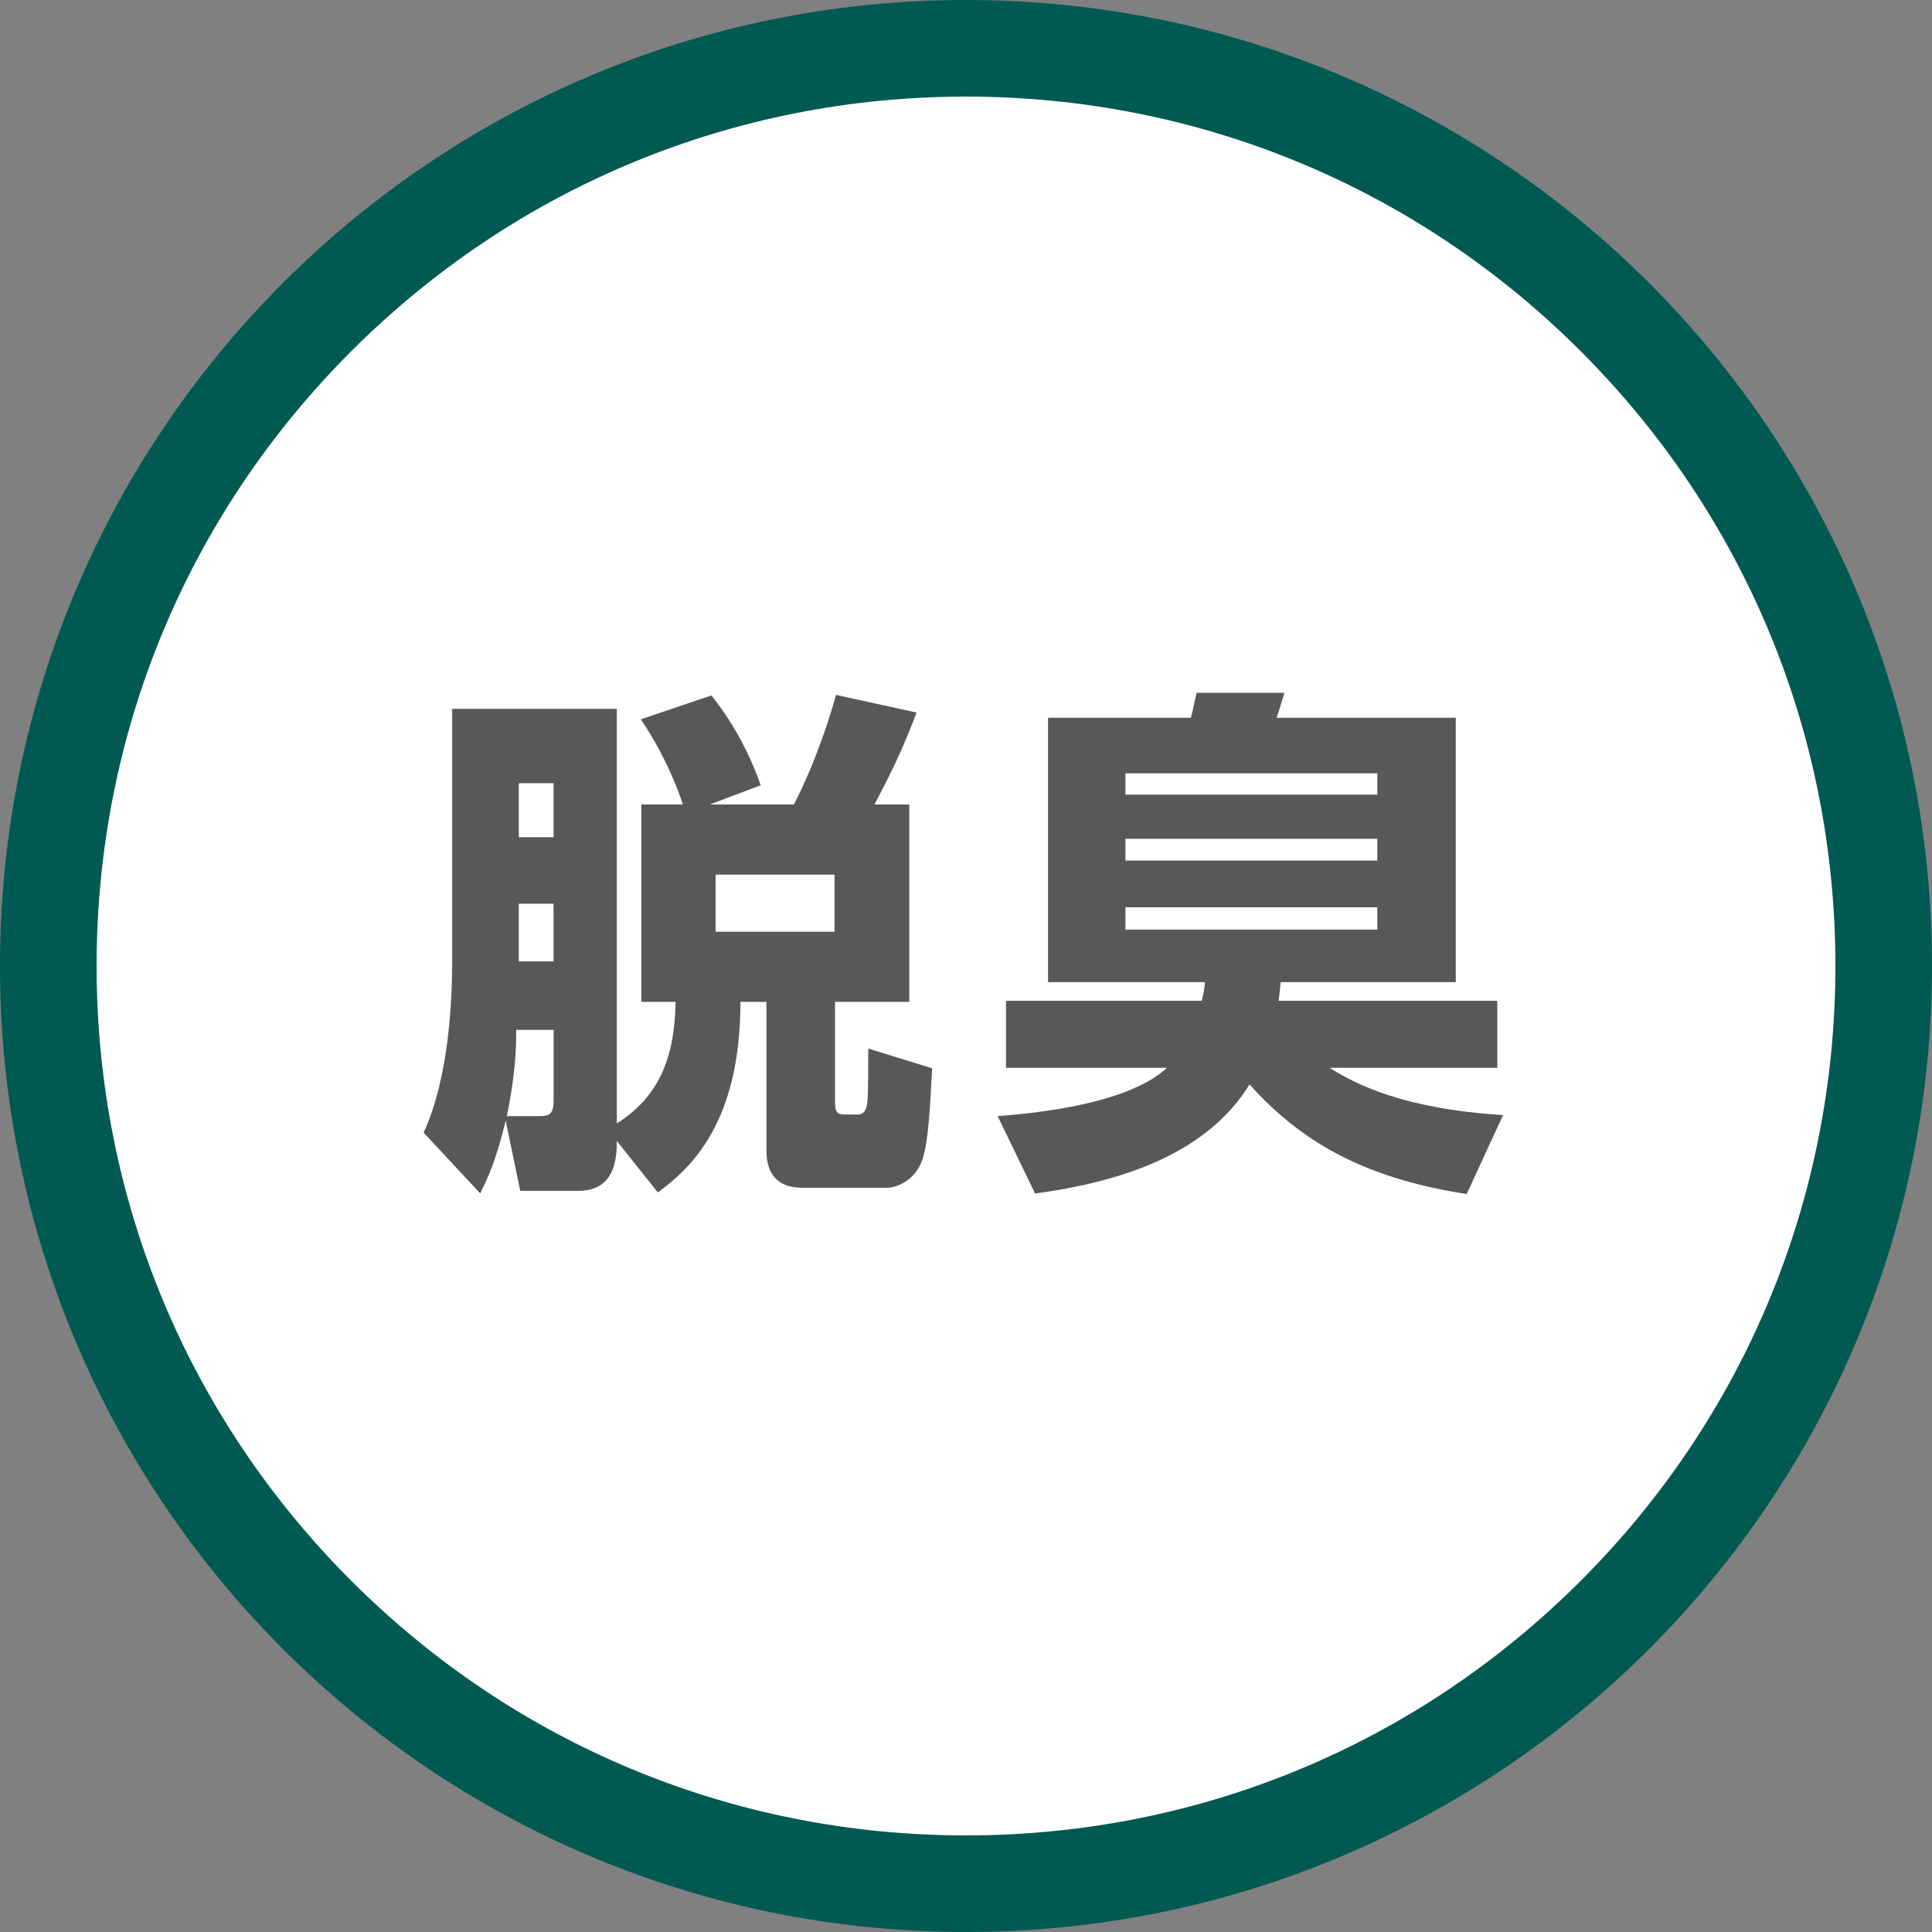 <?xml version="1.0" encoding="UTF-8"?><svg id="_レイヤー_1" xmlns="http://www.w3.org/2000/svg" viewBox="0 0 400 400"><rect x="0" y="0" width="400" height="400" fill="#808080" stroke="none"/><path d="M200,390c-104.77,0-190-85.23-190-190S95.23,10,200,10s190,85.23,190,190-85.23,190-190,190Z" style="fill:#fff;"/><path d="M200,20c48.08,0,93.28,18.72,127.28,52.72,34,34,52.72,79.2,52.72,127.28s-18.72,93.28-52.72,127.28c-34,34-79.2,52.72-127.28,52.72s-93.28-18.72-127.28-52.72-52.72-79.2-52.72-127.28,18.72-93.28,52.72-127.28c34-34,79.2-52.72,127.28-52.72M200,0C89.54,0,0,89.54,0,200s89.54,200,200,200,200-89.54,200-200S310.46,0,200,0h0Z" style="fill:#005a52;"/><path d="M127.73,232.58c8.6-5.48,11.94-13.33,12.15-25.16h-7.1v-40.86h8.6c-.54-1.72-3.12-9.36-8.71-17.63l14.62-4.95c1.61,2.04,6.67,8.49,10.21,18.6l-10.54,3.98h17.42c4.62-9.03,7.53-18.39,8.71-22.69l16.67,3.66c-2.47,6.56-4.62,11.29-8.71,19.03h7.21v40.86h-15.38v20.75c0,2.04.43,2.58,1.94,2.58h2.79c1.4,0,1.94-1.18,2.04-3.44.11-1.83.11-8.39.11-10.22l13.23,4.09c-.43,7.63-.75,15.7-2.15,19.25-1.51,3.98-5.16,5.48-7.21,5.48h-17.53c-5.16,0-7.42-2.9-7.42-7.74v-30.75h-5.38c0,24.95-10.21,34.41-17.1,39.46l-8.49-10.65c0,3.66-.43,10.32-7.96,10.32h-12.04l-3.01-14.52c-2.15,8.71-3.55,11.4-5.27,15.05l-11.72-12.58c5.38-11.72,5.91-28.06,5.91-35.7v-52.04h34.09v85.81ZM111.93,231.08c2.04,0,2.69-.75,2.69-3.23v-14.62h-7.74c0,4.84-.32,9.89-1.94,17.85h6.99ZM107.41,162.15v11.18h7.2v-11.18h-7.2ZM107.41,187.1v11.94h7.2v-11.94h-7.2ZM148.16,181.08v11.83h24.62v-11.83h-24.62Z" style="fill:#595757;"/><path d="M303.66,247.21c-19.36-3.01-33.23-9.57-44.95-22.69-8.5,13.76-25.16,20-44.41,22.58l-7.74-16.02c5.16-.43,26.35-1.94,35.05-10h-33.33v-13.87h40.54c.32-1.4.54-2.26.64-3.87h-32.47v-54.73h29.57c.32-1.29.43-1.72,1.18-5.16h18.17c-.43,1.51-1.08,3.66-1.61,5.16h37.1v54.73h-36.24c-.11,1.18-.21,1.83-.43,3.87h45.27v13.87h-34.73c5.48,3.44,15.38,8.5,35.92,9.79l-7.53,16.34ZM233.01,160.11v4.41h52.15v-4.41h-52.15ZM233.01,173.66v4.52h52.15v-4.52h-52.15ZM233.01,187.85v4.62h52.15v-4.62h-52.15Z" style="fill:#595757;"/></svg>